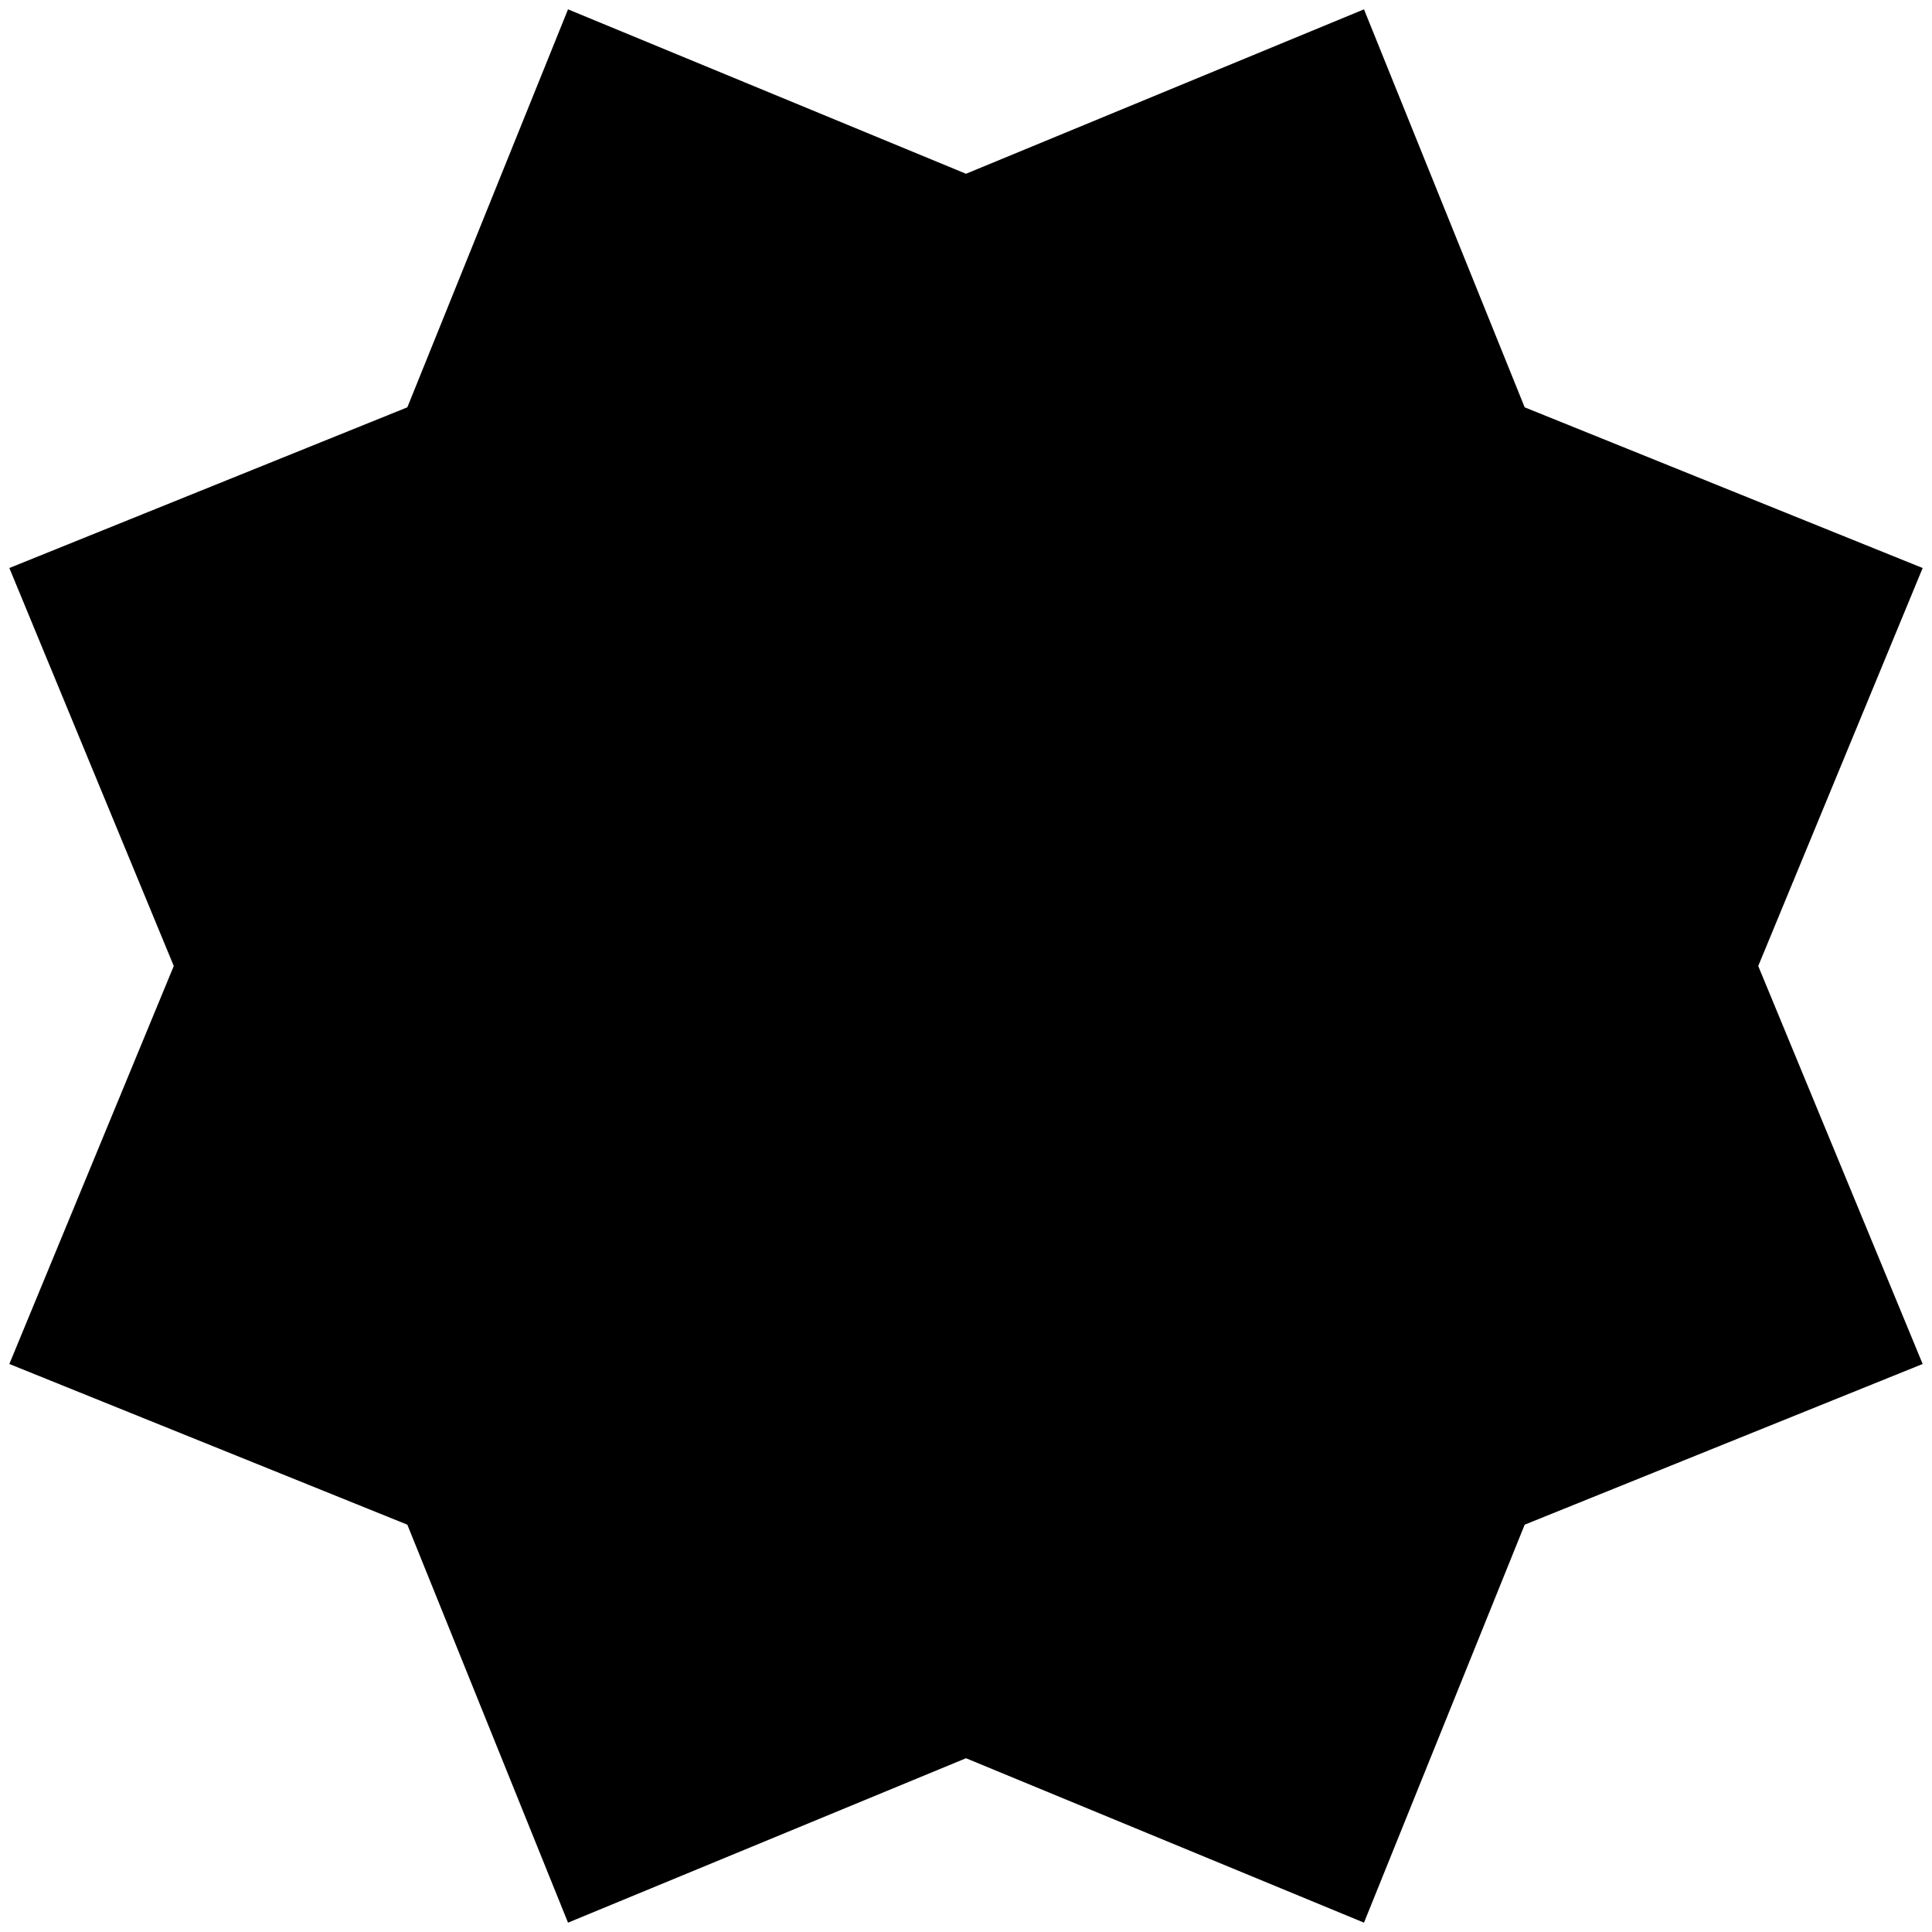 <?xml version="1.0" standalone="no"?>
<!DOCTYPE svg PUBLIC "-//W3C//DTD SVG 1.1//EN" "http://www.w3.org/Graphics/SVG/1.1/DTD/svg11.dtd" >
<svg xmlns="http://www.w3.org/2000/svg" xmlns:xlink="http://www.w3.org/1999/xlink" version="1.1" width="2048" height="2048" viewBox="-10 0 2068 2048">
   <path fill="currentColor"
d="M0 1450l176 -426l-176 -426l426 -172l172 -426l426 176l426 -176l172 426l426 172l-176 426l176 426l-426 172l-172 426l-426 -176l-426 176l-172 -426z" />
</svg>
